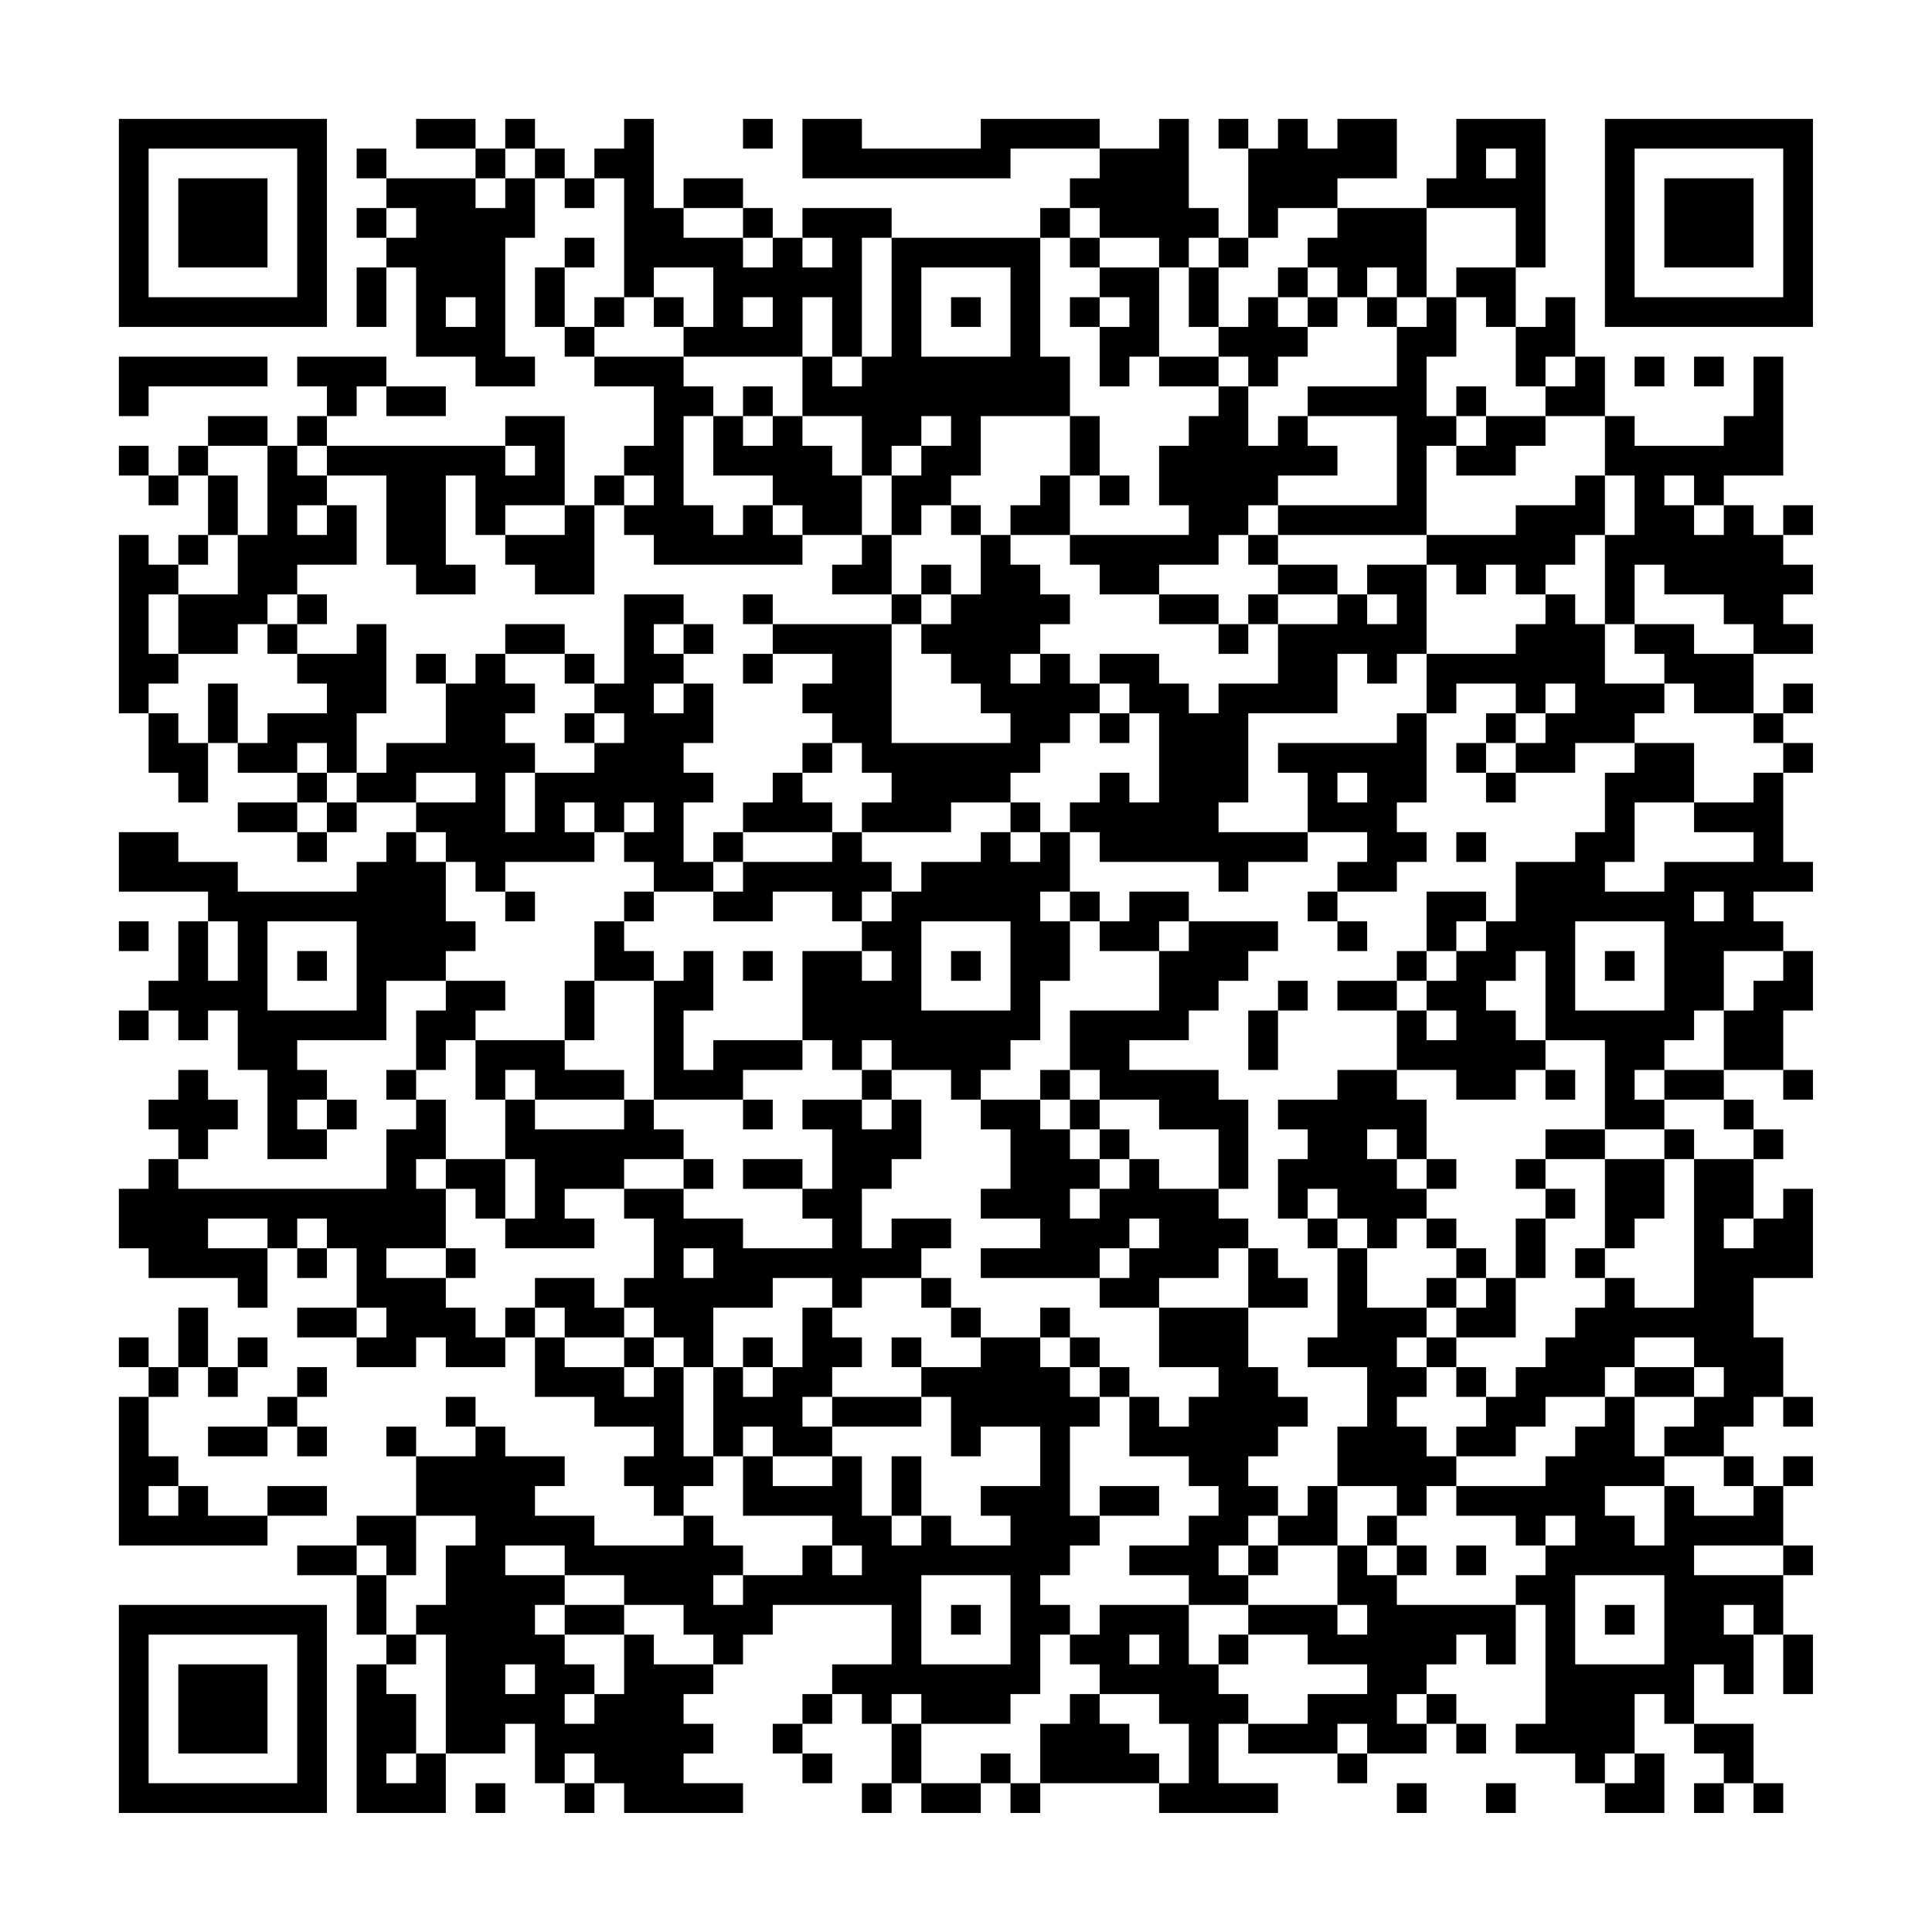 <?xml version="1.0" encoding="UTF-8"?>
<svg xmlns="http://www.w3.org/2000/svg" version="1.1" width="300" height="300" viewBox="0 0 300 300"><rect x="0" y="0" width="300" height="300" fill="#fefefe"/><g transform="scale(4.615)"><g transform="translate(4,4)"><path fill-rule="evenodd" d="M10 0L10 1L12 1L12 2L9 2L9 1L8 1L8 2L9 2L9 3L8 3L8 4L9 4L9 5L8 5L8 7L9 7L9 5L10 5L10 8L12 8L12 9L14 9L14 8L13 8L13 4L14 4L14 2L15 2L15 3L16 3L16 2L17 2L17 6L16 6L16 7L15 7L15 5L16 5L16 4L15 4L15 5L14 5L14 7L15 7L15 8L16 8L16 9L18 9L18 11L17 11L17 12L16 12L16 13L15 13L15 10L13 10L13 11L7 11L7 10L8 10L8 9L9 9L9 10L11 10L11 9L9 9L9 8L6 8L6 9L7 9L7 10L6 10L6 11L5 11L5 10L3 10L3 11L2 11L2 12L1 12L1 11L0 11L0 12L1 12L1 13L2 13L2 12L3 12L3 14L2 14L2 15L1 15L1 14L0 14L0 20L1 20L1 22L2 22L2 23L3 23L3 21L4 21L4 22L6 22L6 23L4 23L4 24L6 24L6 25L7 25L7 24L8 24L8 23L10 23L10 24L9 24L9 25L8 25L8 26L4 26L4 25L2 25L2 24L0 24L0 26L3 26L3 27L2 27L2 29L1 29L1 30L0 30L0 31L1 31L1 30L2 30L2 31L3 31L3 30L4 30L4 32L5 32L5 35L7 35L7 34L8 34L8 33L7 33L7 32L6 32L6 31L9 31L9 29L11 29L11 30L10 30L10 32L9 32L9 33L10 33L10 34L9 34L9 36L2 36L2 35L3 35L3 34L4 34L4 33L3 33L3 32L2 32L2 33L1 33L1 34L2 34L2 35L1 35L1 36L0 36L0 38L1 38L1 39L4 39L4 40L5 40L5 38L6 38L6 39L7 39L7 38L8 38L8 40L6 40L6 41L8 41L8 42L10 42L10 41L11 41L11 42L13 42L13 41L14 41L14 43L16 43L16 44L18 44L18 45L17 45L17 46L18 46L18 47L19 47L19 48L16 48L16 47L14 47L14 46L15 46L15 45L13 45L13 44L12 44L12 43L11 43L11 44L12 44L12 45L10 45L10 44L9 44L9 45L10 45L10 47L8 47L8 48L6 48L6 49L8 49L8 51L9 51L9 52L8 52L8 57L11 57L11 55L13 55L13 54L14 54L14 56L15 56L15 57L16 57L16 56L17 56L17 57L21 57L21 56L19 56L19 55L20 55L20 54L19 54L19 53L20 53L20 52L21 52L21 51L22 51L22 50L26 50L26 52L24 52L24 53L23 53L23 54L22 54L22 55L23 55L23 56L24 56L24 55L23 55L23 54L24 54L24 53L25 53L25 54L26 54L26 56L25 56L25 57L26 57L26 56L27 56L27 57L29 57L29 56L30 56L30 57L31 57L31 56L35 56L35 57L39 57L39 56L37 56L37 54L38 54L38 55L41 55L41 56L42 56L42 55L44 55L44 54L45 54L45 55L46 55L46 54L45 54L45 53L44 53L44 52L45 52L45 51L46 51L46 52L47 52L47 50L48 50L48 54L47 54L47 55L49 55L49 56L50 56L50 57L52 57L52 55L51 55L51 53L52 53L52 54L53 54L53 55L54 55L54 56L53 56L53 57L54 57L54 56L55 56L55 57L56 57L56 56L55 56L55 54L53 54L53 52L54 52L54 53L55 53L55 51L56 51L56 53L57 53L57 51L56 51L56 49L57 49L57 48L56 48L56 46L57 46L57 45L56 45L56 46L55 46L55 45L54 45L54 44L55 44L55 43L56 43L56 44L57 44L57 43L56 43L56 41L55 41L55 39L57 39L57 36L56 36L56 37L55 37L55 35L56 35L56 34L55 34L55 33L54 33L54 32L56 32L56 33L57 33L57 32L56 32L56 30L57 30L57 28L56 28L56 27L55 27L55 26L57 26L57 25L56 25L56 22L57 22L57 21L56 21L56 20L57 20L57 19L56 19L56 20L55 20L55 18L57 18L57 17L56 17L56 16L57 16L57 15L56 15L56 14L57 14L57 13L56 13L56 14L55 14L55 13L54 13L54 12L56 12L56 8L55 8L55 10L54 10L54 11L51 11L51 10L50 10L50 8L49 8L49 6L48 6L48 7L47 7L47 5L48 5L48 0L45 0L45 2L44 2L44 3L41 3L41 2L43 2L43 0L41 0L41 1L40 1L40 0L39 0L39 1L38 1L38 0L37 0L37 1L38 1L38 4L37 4L37 3L36 3L36 0L35 0L35 1L33 1L33 0L29 0L29 1L25 1L25 0L23 0L23 2L30 2L30 1L33 1L33 2L32 2L32 3L31 3L31 4L26 4L26 3L23 3L23 4L22 4L22 3L21 3L21 2L19 2L19 3L18 3L18 0L17 0L17 1L16 1L16 2L15 2L15 1L14 1L14 0L13 0L13 1L12 1L12 0ZM21 0L21 1L22 1L22 0ZM13 1L13 2L12 2L12 3L13 3L13 2L14 2L14 1ZM46 1L46 2L47 2L47 1ZM9 3L9 4L10 4L10 3ZM19 3L19 4L21 4L21 5L22 5L22 4L21 4L21 3ZM32 3L32 4L31 4L31 8L32 8L32 10L29 10L29 12L28 12L28 13L27 13L27 14L26 14L26 12L27 12L27 11L28 11L28 10L27 10L27 11L26 11L26 12L25 12L25 10L23 10L23 8L24 8L24 9L25 9L25 8L26 8L26 4L25 4L25 8L24 8L24 6L23 6L23 8L19 8L19 7L20 7L20 5L18 5L18 6L17 6L17 7L16 7L16 8L19 8L19 9L20 9L20 10L19 10L19 13L20 13L20 14L21 14L21 13L22 13L22 14L23 14L23 15L18 15L18 14L17 14L17 13L18 13L18 12L17 12L17 13L16 13L16 16L14 16L14 15L13 15L13 14L15 14L15 13L13 13L13 14L12 14L12 12L11 12L11 15L12 15L12 16L10 16L10 15L9 15L9 12L7 12L7 11L6 11L6 12L7 12L7 13L6 13L6 14L7 14L7 13L8 13L8 15L6 15L6 16L5 16L5 17L4 17L4 18L2 18L2 16L4 16L4 14L5 14L5 11L3 11L3 12L4 12L4 14L3 14L3 15L2 15L2 16L1 16L1 18L2 18L2 19L1 19L1 20L2 20L2 21L3 21L3 19L4 19L4 21L5 21L5 20L7 20L7 19L6 19L6 18L8 18L8 17L9 17L9 20L8 20L8 22L7 22L7 21L6 21L6 22L7 22L7 23L6 23L6 24L7 24L7 23L8 23L8 22L9 22L9 21L11 21L11 19L12 19L12 18L13 18L13 19L14 19L14 20L13 20L13 21L14 21L14 22L13 22L13 24L14 24L14 22L16 22L16 21L17 21L17 20L16 20L16 19L17 19L17 16L19 16L19 17L18 17L18 18L19 18L19 19L18 19L18 20L19 20L19 19L20 19L20 21L19 21L19 22L20 22L20 23L19 23L19 25L20 25L20 26L18 26L18 25L17 25L17 24L18 24L18 23L17 23L17 24L16 24L16 23L15 23L15 24L16 24L16 25L13 25L13 26L12 26L12 25L11 25L11 24L10 24L10 25L11 25L11 27L12 27L12 28L11 28L11 29L13 29L13 30L12 30L12 31L11 31L11 32L10 32L10 33L11 33L11 35L10 35L10 36L11 36L11 38L9 38L9 39L11 39L11 40L12 40L12 41L13 41L13 40L14 40L14 41L15 41L15 42L17 42L17 43L18 43L18 42L19 42L19 45L20 45L20 46L19 46L19 47L20 47L20 48L21 48L21 49L20 49L20 50L21 50L21 49L23 49L23 48L24 48L24 49L25 49L25 48L24 48L24 47L21 47L21 45L22 45L22 46L24 46L24 45L25 45L25 47L26 47L26 48L27 48L27 47L28 47L28 48L30 48L30 47L29 47L29 46L31 46L31 44L29 44L29 45L28 45L28 43L27 43L27 42L29 42L29 41L31 41L31 42L32 42L32 43L33 43L33 44L32 44L32 47L33 47L33 48L32 48L32 49L31 49L31 50L32 50L32 51L31 51L31 53L30 53L30 54L27 54L27 53L26 53L26 54L27 54L27 56L29 56L29 55L30 55L30 56L31 56L31 54L32 54L32 53L33 53L33 54L34 54L34 55L35 55L35 56L36 56L36 54L35 54L35 53L33 53L33 52L32 52L32 51L33 51L33 50L36 50L36 52L37 52L37 53L38 53L38 54L40 54L40 53L42 53L42 52L40 52L40 51L38 51L38 50L41 50L41 51L42 51L42 50L41 50L41 48L42 48L42 49L43 49L43 50L47 50L47 49L48 49L48 48L49 48L49 47L48 47L48 48L47 48L47 47L45 47L45 46L48 46L48 45L49 45L49 44L50 44L50 43L51 43L51 45L52 45L52 46L50 46L50 47L51 47L51 48L52 48L52 46L53 46L53 47L55 47L55 46L54 46L54 45L52 45L52 44L53 44L53 43L54 43L54 42L53 42L53 41L51 41L51 42L50 42L50 43L48 43L48 44L47 44L47 45L45 45L45 44L46 44L46 43L47 43L47 42L48 42L48 41L49 41L49 40L50 40L50 39L51 39L51 40L53 40L53 35L55 35L55 34L54 34L54 33L52 33L52 32L54 32L54 30L55 30L55 29L56 29L56 28L54 28L54 30L53 30L53 31L52 31L52 32L51 32L51 33L52 33L52 34L50 34L50 31L48 31L48 28L47 28L47 29L46 29L46 30L47 30L47 31L48 31L48 32L47 32L47 33L45 33L45 32L43 32L43 30L44 30L44 31L45 31L45 30L44 30L44 29L45 29L45 28L46 28L46 27L47 27L47 25L49 25L49 24L50 24L50 22L51 22L51 21L53 21L53 23L51 23L51 25L50 25L50 26L52 26L52 25L55 25L55 24L53 24L53 23L55 23L55 22L56 22L56 21L55 21L55 20L53 20L53 19L52 19L52 18L51 18L51 17L53 17L53 18L55 18L55 17L54 17L54 16L52 16L52 15L51 15L51 17L50 17L50 14L51 14L51 12L50 12L50 10L48 10L48 9L49 9L49 8L48 8L48 9L47 9L47 7L46 7L46 6L45 6L45 5L47 5L47 3L44 3L44 6L43 6L43 5L42 5L42 6L41 6L41 5L40 5L40 4L41 4L41 3L39 3L39 4L38 4L38 5L37 5L37 4L36 4L36 5L35 5L35 4L33 4L33 3ZM23 4L23 5L24 5L24 4ZM32 4L32 5L33 5L33 6L32 6L32 7L33 7L33 9L34 9L34 8L35 8L35 9L37 9L37 10L36 10L36 11L35 11L35 13L36 13L36 14L32 14L32 12L33 12L33 13L34 13L34 12L33 12L33 10L32 10L32 12L31 12L31 13L30 13L30 14L29 14L29 13L28 13L28 14L29 14L29 16L28 16L28 15L27 15L27 16L26 16L26 14L25 14L25 12L24 12L24 11L23 11L23 10L22 10L22 9L21 9L21 10L20 10L20 12L22 12L22 13L23 13L23 14L25 14L25 15L24 15L24 16L26 16L26 17L22 17L22 16L21 16L21 17L22 17L22 18L21 18L21 19L22 19L22 18L24 18L24 19L23 19L23 20L24 20L24 21L23 21L23 22L22 22L22 23L21 23L21 24L20 24L20 25L21 25L21 26L20 26L20 27L22 27L22 26L24 26L24 27L25 27L25 28L23 28L23 31L20 31L20 32L19 32L19 30L20 30L20 28L19 28L19 29L18 29L18 28L17 28L17 27L18 27L18 26L17 26L17 27L16 27L16 29L15 29L15 31L12 31L12 33L13 33L13 35L11 35L11 36L12 36L12 37L13 37L13 38L16 38L16 37L15 37L15 36L17 36L17 37L18 37L18 39L17 39L17 40L16 40L16 39L14 39L14 40L15 40L15 41L17 41L17 42L18 42L18 41L19 41L19 42L20 42L20 45L21 45L21 44L22 44L22 45L24 45L24 44L27 44L27 43L24 43L24 42L25 42L25 41L24 41L24 40L25 40L25 39L27 39L27 40L28 40L28 41L29 41L29 40L28 40L28 39L27 39L27 38L28 38L28 37L26 37L26 38L25 38L25 36L26 36L26 35L27 35L27 33L26 33L26 32L28 32L28 33L29 33L29 34L30 34L30 36L29 36L29 37L31 37L31 38L29 38L29 39L33 39L33 40L35 40L35 42L37 42L37 43L36 43L36 44L35 44L35 43L34 43L34 42L33 42L33 41L32 41L32 40L31 40L31 41L32 41L32 42L33 42L33 43L34 43L34 45L36 45L36 46L37 46L37 47L36 47L36 48L34 48L34 49L36 49L36 50L38 50L38 49L39 49L39 48L41 48L41 46L43 46L43 47L42 47L42 48L43 48L43 49L44 49L44 48L43 48L43 47L44 47L44 46L45 46L45 45L44 45L44 44L43 44L43 43L44 43L44 42L45 42L45 43L46 43L46 42L45 42L45 41L47 41L47 39L48 39L48 37L49 37L49 36L48 36L48 35L50 35L50 38L49 38L49 39L50 39L50 38L51 38L51 37L52 37L52 35L53 35L53 34L52 34L52 35L50 35L50 34L48 34L48 35L47 35L47 36L48 36L48 37L47 37L47 39L46 39L46 38L45 38L45 37L44 37L44 36L45 36L45 35L44 35L44 33L43 33L43 32L41 32L41 33L39 33L39 34L40 34L40 35L39 35L39 37L40 37L40 38L41 38L41 41L40 41L40 42L42 42L42 44L41 44L41 46L40 46L40 47L39 47L39 46L38 46L38 45L39 45L39 44L40 44L40 43L39 43L39 42L38 42L38 40L40 40L40 39L39 39L39 38L38 38L38 37L37 37L37 36L38 36L38 33L37 33L37 32L34 32L34 31L36 31L36 30L37 30L37 29L38 29L38 28L39 28L39 27L36 27L36 26L34 26L34 27L33 27L33 26L32 26L32 24L33 24L33 25L37 25L37 26L38 26L38 25L40 25L40 24L42 24L42 25L41 25L41 26L40 26L40 27L41 27L41 28L42 28L42 27L41 27L41 26L43 26L43 25L44 25L44 24L43 24L43 23L44 23L44 20L45 20L45 19L47 19L47 20L46 20L46 21L45 21L45 22L46 22L46 23L47 23L47 22L49 22L49 21L51 21L51 20L52 20L52 19L50 19L50 17L49 17L49 16L48 16L48 15L49 15L49 14L50 14L50 12L49 12L49 13L47 13L47 14L44 14L44 11L45 11L45 12L47 12L47 11L48 11L48 10L46 10L46 9L45 9L45 10L44 10L44 8L45 8L45 6L44 6L44 7L43 7L43 6L42 6L42 7L43 7L43 9L40 9L40 10L39 10L39 11L38 11L38 9L39 9L39 8L40 8L40 7L41 7L41 6L40 6L40 5L39 5L39 6L38 6L38 7L37 7L37 5L36 5L36 7L37 7L37 8L35 8L35 5L33 5L33 4ZM27 5L27 8L30 8L30 5ZM11 6L11 7L12 7L12 6ZM18 6L18 7L19 7L19 6ZM21 6L21 7L22 7L22 6ZM28 6L28 7L29 7L29 6ZM33 6L33 7L34 7L34 6ZM39 6L39 7L40 7L40 6ZM0 8L0 10L1 10L1 9L5 9L5 8ZM37 8L37 9L38 9L38 8ZM51 8L51 9L52 9L52 8ZM53 8L53 9L54 9L54 8ZM21 10L21 11L22 11L22 10ZM40 10L40 11L41 11L41 12L39 12L39 13L38 13L38 14L37 14L37 15L35 15L35 16L33 16L33 15L32 15L32 14L30 14L30 15L31 15L31 16L32 16L32 17L31 17L31 18L30 18L30 19L31 19L31 18L32 18L32 19L33 19L33 20L32 20L32 21L31 21L31 22L30 22L30 23L28 23L28 24L25 24L25 23L26 23L26 22L25 22L25 21L24 21L24 22L23 22L23 23L24 23L24 24L21 24L21 25L24 25L24 24L25 24L25 25L26 25L26 26L25 26L25 27L26 27L26 26L27 26L27 25L29 25L29 24L30 24L30 25L31 25L31 24L32 24L32 23L33 23L33 22L34 22L34 23L35 23L35 20L34 20L34 19L33 19L33 18L35 18L35 19L36 19L36 20L37 20L37 19L39 19L39 17L41 17L41 16L42 16L42 17L43 17L43 16L42 16L42 15L44 15L44 18L43 18L43 19L42 19L42 18L41 18L41 20L38 20L38 23L37 23L37 24L40 24L40 22L39 22L39 21L43 21L43 20L44 20L44 18L47 18L47 17L48 17L48 16L47 16L47 15L46 15L46 16L45 16L45 15L44 15L44 14L39 14L39 13L43 13L43 10ZM45 10L45 11L46 11L46 10ZM13 11L13 12L14 12L14 11ZM52 12L52 13L53 13L53 14L54 14L54 13L53 13L53 12ZM38 14L38 15L39 15L39 16L38 16L38 17L37 17L37 16L35 16L35 17L37 17L37 18L38 18L38 17L39 17L39 16L41 16L41 15L39 15L39 14ZM6 16L6 17L5 17L5 18L6 18L6 17L7 17L7 16ZM27 16L27 17L26 17L26 21L30 21L30 20L29 20L29 19L28 19L28 18L27 18L27 17L28 17L28 16ZM13 17L13 18L15 18L15 19L16 19L16 18L15 18L15 17ZM19 17L19 18L20 18L20 17ZM10 18L10 19L11 19L11 18ZM48 19L48 20L47 20L47 21L46 21L46 22L47 22L47 21L48 21L48 20L49 20L49 19ZM15 20L15 21L16 21L16 20ZM33 20L33 21L34 21L34 20ZM10 22L10 23L12 23L12 22ZM41 22L41 23L42 23L42 22ZM30 23L30 24L31 24L31 23ZM45 24L45 25L46 25L46 24ZM13 26L13 27L14 27L14 26ZM31 26L31 27L32 27L32 29L31 29L31 31L30 31L30 32L29 32L29 33L31 33L31 34L32 34L32 35L33 35L33 36L32 36L32 37L33 37L33 36L34 36L34 35L35 35L35 36L37 36L37 34L35 34L35 33L33 33L33 32L32 32L32 30L35 30L35 28L36 28L36 27L35 27L35 28L33 28L33 27L32 27L32 26ZM44 26L44 28L43 28L43 29L41 29L41 30L43 30L43 29L44 29L44 28L45 28L45 27L46 27L46 26ZM53 26L53 27L54 27L54 26ZM0 27L0 28L1 28L1 27ZM3 27L3 29L4 29L4 27ZM5 27L5 30L8 30L8 27ZM27 27L27 30L30 30L30 27ZM49 27L49 30L52 30L52 27ZM6 28L6 29L7 29L7 28ZM21 28L21 29L22 29L22 28ZM25 28L25 29L26 29L26 28ZM28 28L28 29L29 29L29 28ZM50 28L50 29L51 29L51 28ZM16 29L16 31L15 31L15 32L17 32L17 33L14 33L14 32L13 32L13 33L14 33L14 34L17 34L17 33L18 33L18 34L19 34L19 35L17 35L17 36L19 36L19 37L21 37L21 38L24 38L24 37L23 37L23 36L24 36L24 34L23 34L23 33L25 33L25 34L26 34L26 33L25 33L25 32L26 32L26 31L25 31L25 32L24 32L24 31L23 31L23 32L21 32L21 33L18 33L18 29ZM39 29L39 30L38 30L38 32L39 32L39 30L40 30L40 29ZM31 32L31 33L32 33L32 34L33 34L33 35L34 35L34 34L33 34L33 33L32 33L32 32ZM48 32L48 33L49 33L49 32ZM6 33L6 34L7 34L7 33ZM21 33L21 34L22 34L22 33ZM42 34L42 35L43 35L43 36L44 36L44 35L43 35L43 34ZM13 35L13 37L14 37L14 35ZM19 35L19 36L20 36L20 35ZM21 35L21 36L23 36L23 35ZM40 36L40 37L41 37L41 38L42 38L42 40L44 40L44 41L43 41L43 42L44 42L44 41L45 41L45 40L46 40L46 39L45 39L45 38L44 38L44 37L43 37L43 38L42 38L42 37L41 37L41 36ZM3 37L3 38L5 38L5 37ZM6 37L6 38L7 38L7 37ZM34 37L34 38L33 38L33 39L34 39L34 38L35 38L35 37ZM54 37L54 38L55 38L55 37ZM11 38L11 39L12 39L12 38ZM19 38L19 39L20 39L20 38ZM37 38L37 39L35 39L35 40L38 40L38 38ZM22 39L22 40L20 40L20 42L21 42L21 43L22 43L22 42L23 42L23 40L24 40L24 39ZM44 39L44 40L45 40L45 39ZM2 40L2 42L1 42L1 41L0 41L0 42L1 42L1 43L0 43L0 48L5 48L5 47L7 47L7 46L5 46L5 47L3 47L3 46L2 46L2 45L1 45L1 43L2 43L2 42L3 42L3 43L4 43L4 42L5 42L5 41L4 41L4 42L3 42L3 40ZM8 40L8 41L9 41L9 40ZM17 40L17 41L18 41L18 40ZM21 41L21 42L22 42L22 41ZM26 41L26 42L27 42L27 41ZM6 42L6 43L5 43L5 44L3 44L3 45L5 45L5 44L6 44L6 45L7 45L7 44L6 44L6 43L7 43L7 42ZM51 42L51 43L53 43L53 42ZM23 43L23 44L24 44L24 43ZM26 45L26 47L27 47L27 45ZM1 46L1 47L2 47L2 46ZM33 46L33 47L35 47L35 46ZM10 47L10 49L9 49L9 48L8 48L8 49L9 49L9 51L10 51L10 52L9 52L9 53L10 53L10 55L9 55L9 56L10 56L10 55L11 55L11 51L10 51L10 50L11 50L11 48L12 48L12 47ZM38 47L38 48L37 48L37 49L38 49L38 48L39 48L39 47ZM13 48L13 49L15 49L15 50L14 50L14 51L15 51L15 52L16 52L16 53L15 53L15 54L16 54L16 53L17 53L17 51L18 51L18 52L20 52L20 51L19 51L19 50L17 50L17 49L15 49L15 48ZM45 48L45 49L46 49L46 48ZM53 48L53 49L56 49L56 48ZM27 49L27 52L30 52L30 49ZM49 49L49 52L52 52L52 49ZM15 50L15 51L17 51L17 50ZM28 50L28 51L29 51L29 50ZM50 50L50 51L51 51L51 50ZM54 50L54 51L55 51L55 50ZM34 51L34 52L35 52L35 51ZM37 51L37 52L38 52L38 51ZM13 52L13 53L14 53L14 52ZM43 53L43 54L44 54L44 53ZM41 54L41 55L42 55L42 54ZM15 55L15 56L16 56L16 55ZM50 55L50 56L51 56L51 55ZM12 56L12 57L13 57L13 56ZM43 56L43 57L44 57L44 56ZM46 56L46 57L47 57L47 56ZM0 0L0 7L7 7L7 0ZM1 1L1 6L6 6L6 1ZM2 2L2 5L5 5L5 2ZM50 0L50 7L57 7L57 0ZM51 1L51 6L56 6L56 1ZM52 2L52 5L55 5L55 2ZM0 50L0 57L7 57L7 50ZM1 51L1 56L6 56L6 51ZM2 52L2 55L5 55L5 52Z" fill="#000000"/></g></g></svg>
